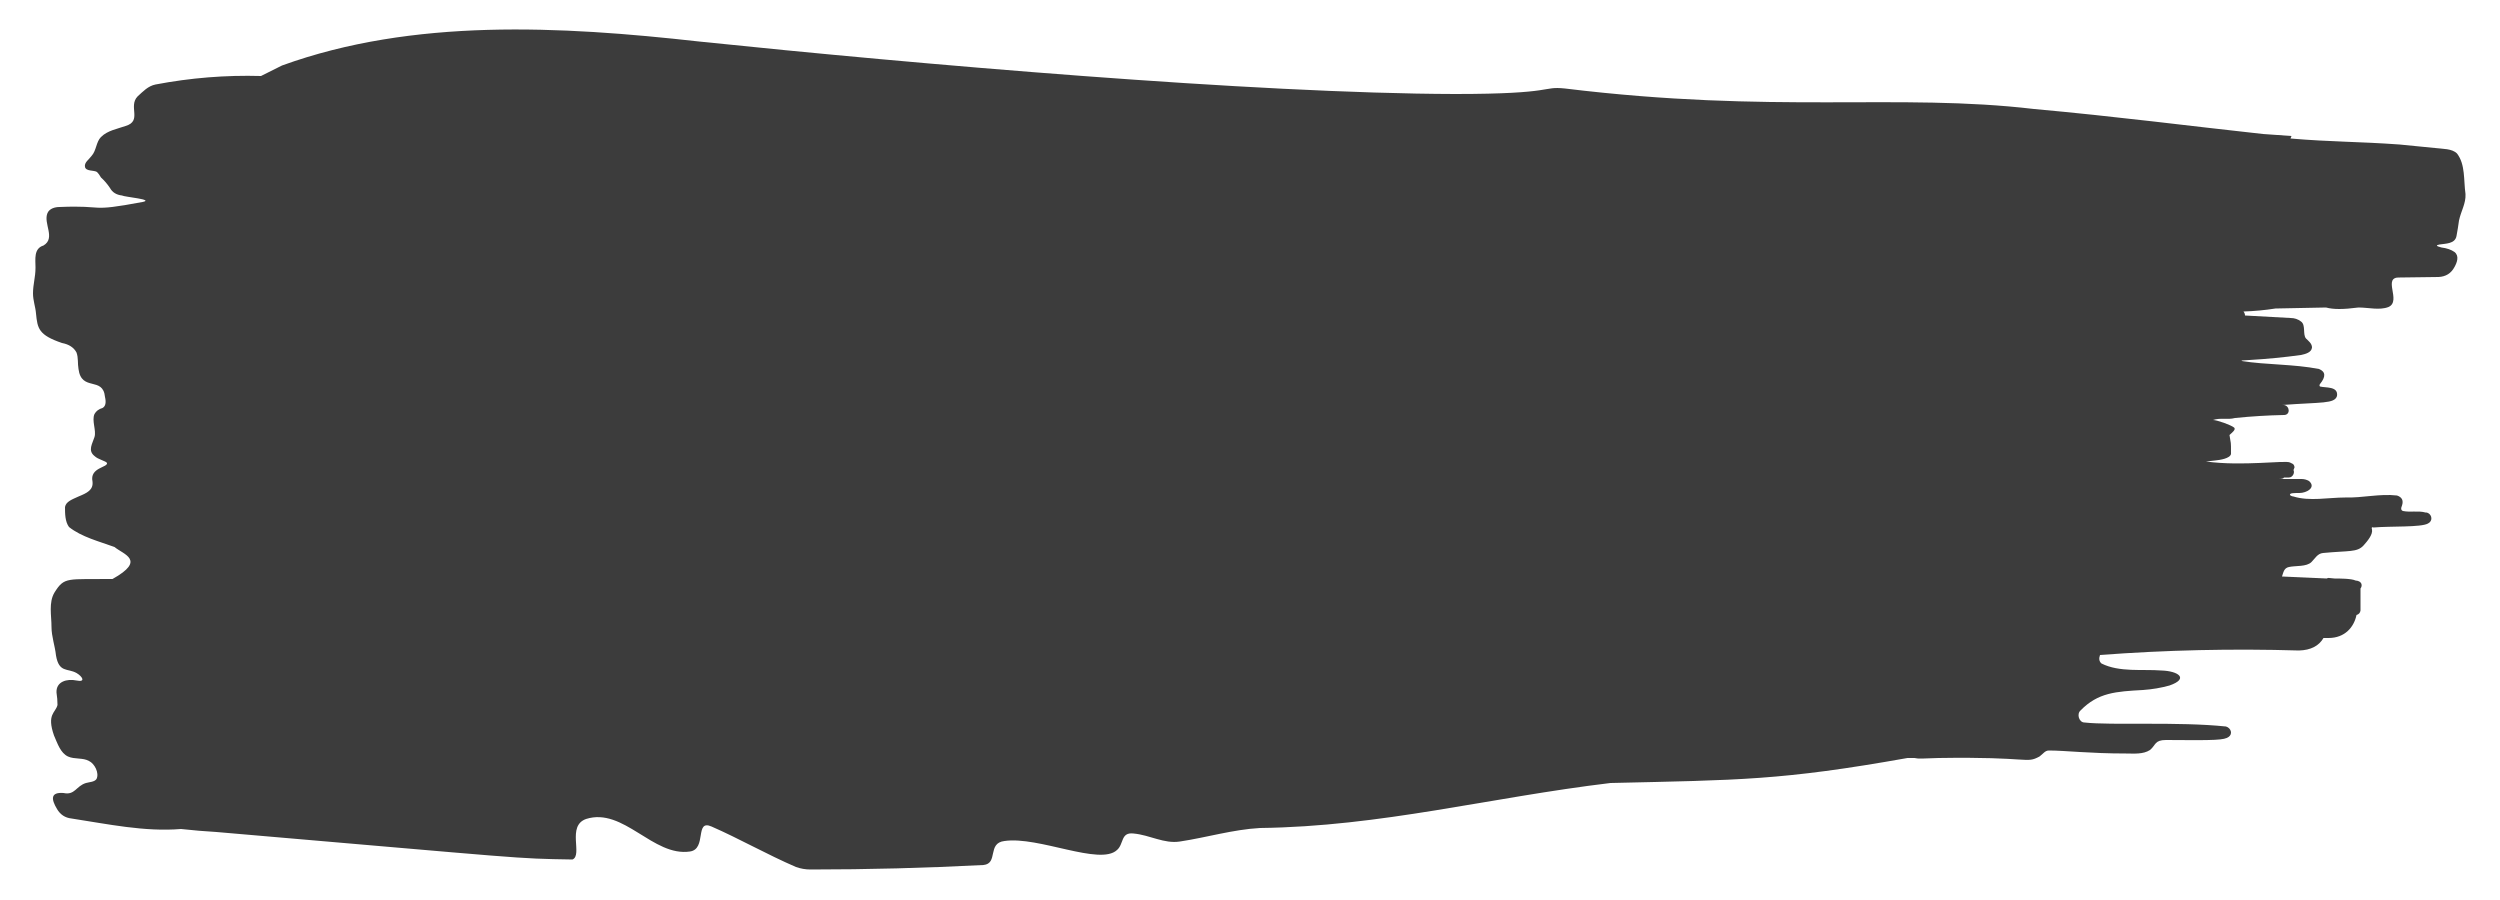 ﻿<svg xmlns='http://www.w3.org/2000/svg' viewBox='0 0 500 180'><path d='m458.3 27.2-5.7-.4c-14.7-1.6-29.2-3.5-45.8-5-27.2-3.2-52 1-93.8-4.1-4.8-.5-1.6 1.1-22 1.1-40-.1-108-6-151.2-10.5-27.7-3.1-57.2-4.7-83.4 4.8l-4.2 2.1q-10.6-.3-21.1 1.7c-1.5.3-2.5 1.4-3.6 2.4-1.9 2 1 4.9-2.4 5.9-1.7.6-3.6.9-4.9 2.2-1 1-.9 2.7-1.9 3.8-.5.7-1.5 1.3-1.3 2.2s1.8.6 2.4 1q.4.4.8 1.1 1 .9 1.8 2.1.7 1.3 2.4 1.5c.5.3 6.6.8 4.1 1.3-11.2 2.1-7.1.6-16.6 1-.9 0-2 .3-2.4 1.2-.9 2.1 1.7 5-.8 6.5-2 .6-1.6 2.8-1.6 4.4 0 2-.5 3.3-.5 5.2 0 1.4.5 2.7.6 4 .3 3 .5 4.3 5.2 5.9q2.1.4 2.9 1.9c.4 1.1.2 2.2.4 3.3.6 4.6 4.9 1.4 5.3 5.6q.4 1.7-.5 2.2-1.1.3-1.6 1.2c-.6 1.3.4 3.3 0 4.6s-1.4 2.7 0 3.8c.7.7 2.3 1 2.5 1.4.2.9-3.5.9-2.9 3.7.2 1.7-1.1 2.3-2.8 3-1.3.6-2.5 1-2.7 2.1 0 1.3 0 2.9.8 4 2.5 2 6.1 2.9 9.1 4 1.8 1.5 6.4 2.6-.4 6.4-9.1.1-9.6-.5-11.6 2.7-1.2 2-.6 4.6-.6 6.9 0 1.9.7 3.8.9 5.7.6 3.5 2.3 2.5 4.1 3.5 1.2.7 1.9 1.9 0 1.5s-4.1.2-4 2.4q.2 1.3.2 2.5c-.4 1.6-2.2 1.8-.7 6.1.7 1.6 1.3 3.5 2.8 4.2 1.3.6 3 .2 4.2.9 1.1.5 2.1 2.4 1.5 3.6-.4.6-1.4.6-2.1.8-2 .6-2.2 2.5-4.5 2-2.6-.2-2.5 1.2-1.3 3.2q1 1.7 2.9 1.9c7.2 1.1 14.6 2.7 21.9 2.1q3.6.4 7.1.6c63 5.4 59.3 5.3 71.2 5.5 2.1-.9-1.2-6.7 2.7-8.1 7.5-2.4 13.4 7.6 20.8 6.5 3.4-.5.9-6.5 4.3-5 5.5 2.4 11.1 5.6 16.9 8.1q1.4.5 2.9.5 17.2 0 34.6-.9c3-.3.7-4.4 4.2-4.8 6.8-1 19.1 5 22.5 1.8 1.4-1.2.7-3.6 3.3-3.3 3.3.3 6.1 2.1 9.3 1.6 5.3-.8 10.6-2.4 16-2.7 24.2-.3 45.9-6.1 70.1-9 25.8-.6 34.1-.5 59.4-5h1.4c.8.2 1.6.1 4.8 0 18.5-.3 17.4 1.2 20.2-.3.8-.6 1.1-1.2 1.9-1.2 3.2 0 8.1.6 15.4.6 1.6 0 3.4.2 4.8-.7 1.2-1 .9-2 3.2-2 10.2.1 11.6 0 12.5-.6s.5-1.8-.5-2.1c-9.5-1-22.9-.2-28.3-.8-1.1 0-1.6-1.7-.8-2.4 3.5-3.6 7.1-3.8 12.5-4.1q2.8-.2 5.3-.9c4-1.4 1.7-2.9-1.6-3-3.8-.3-8.4.4-12-1.4q-.7-.6-.3-1.7 19.8-1.5 39.8-.9 3.5-.1 4.9-2.5h1c3.3 0 5.1-2.2 5.6-4.6q.7-.2.8-.9v-4.4c.4-.5.4-1.5-1-1.6-.8-.4-3.3-.4-4.2-.4-1.3-.1-1.3-.2-1.5 0l-9-.4c.3-.9.4-1.7 1.4-1.9 1.3-.3 3.5 0 4.5-1 .7-.7 1.2-1.7 2.3-1.8 5.2-.5 6.8-.1 8.1-1.5.8-.9 1.9-2.2 1.7-3.2q-.2-.6.3-.4c3.4-.3 9.5 0 10.9-.8 1-.5.8-1.7 0-2.1l-.3-.1h-.2c-1.4-.4-3.1 0-4.5-.3q-.6-.2-.2-1.1.5-1.5-1-2c-3.5-.4-6.8.5-10.4.4-3.3 0-7.1.8-10.3-.2-.2 0-.8-.2-.7-.4 0-.3.9-.3 1.9-.3 1.4 0 3.4-1.1 1.9-2.4q-.7-.4-1.5-.4h-4.6q1 0 1.1-.3h1c.7 0 1.2-.9.9-1.5l.2-.5q0-.4-.3-.7l-.6-.3c-.9-.5-9.5.8-16.8-.2l1.8-.2c1-.1 3-.4 3.2-1.3 0-2.9 0-1.7-.3-3.8.4-.4 1.4-1.1.9-1.5-.6-.5-3.4-1.5-4.2-1.5 1.5-.5 2.9 0 4.4-.4q4.9-.5 9.8-.6c1.3 0 1.2-1.8 0-2h-.4c7.9-.6 10.5-.2 11-1.8.3-2-2.3-1.6-3.4-1.9q-.2-.2 0-.5 1.8-2.2-.2-3c-5.1-1-10.4-.8-15.5-1.6l.1-.1 1.5-.1q5.2-.3 10.3-1c.9-.2 2.1-.5 2.2-1.5 0-.8-.7-1.3-1.2-1.8-.7-.8 0-2.7-1-3.4q-.9-.7-2.1-.7l-9.1-.5q0-.4-.3-.8 3.2-.1 6.4-.6l10.1-.2c1.5.4 3.4.4 6.5 0 2 0 4.2.6 6-.1 2.7-1.2-1.4-6.1 2.3-5.9l7.7-.1q2.2-.1 3.2-2c.5-.9 1-2.2 0-3q-1-.7-2.6-.9-1.6-.4-.4-.6c1.2-.2 3.1-.1 3.4-1.7q.3-1.6.5-3.1c.4-1.9 1.4-3.4 1.3-5.3-.4-2.8 0-5.9-1.7-8.1-1-1-2.8-.9-4.4-1.1l-7.1-.7c-8.3-.6-13.6-.5-21.8-1.2Z' fill='#3C3C3C'></path></svg>